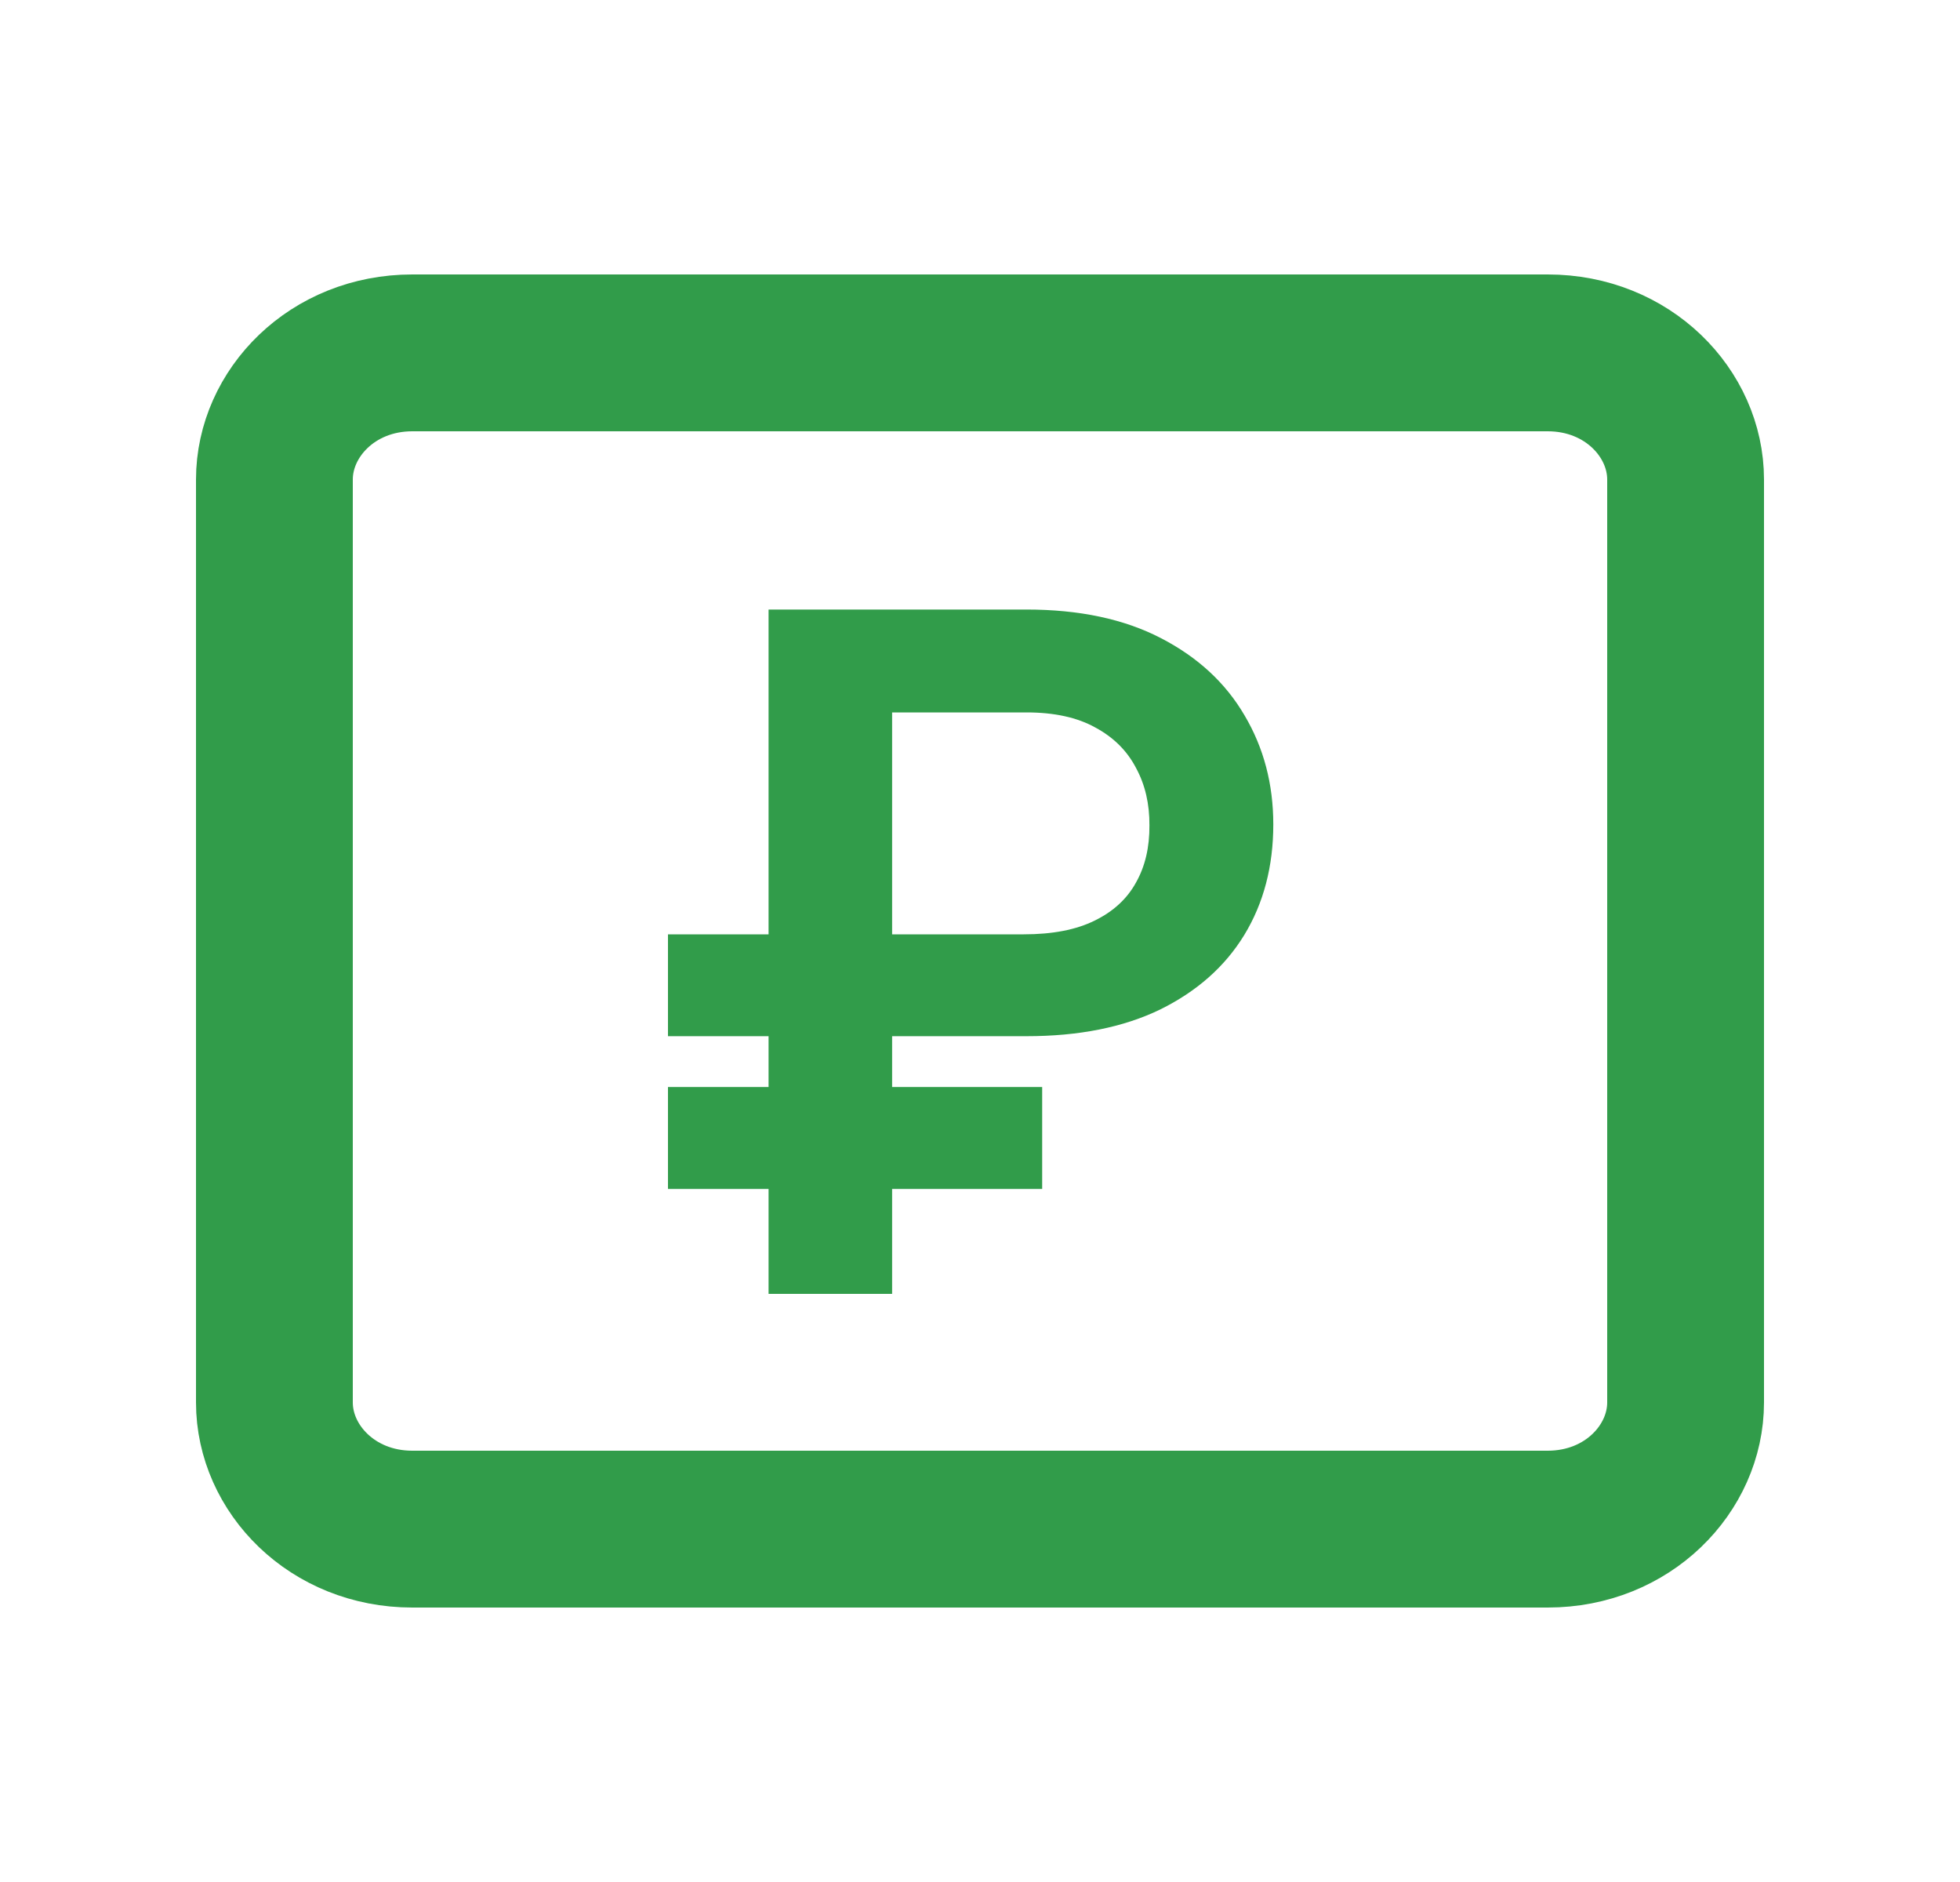 <svg width="25" height="24" viewBox="0 0 25 24" fill="none" xmlns="http://www.w3.org/2000/svg">
<path d="M3.5 6.115C3.5 5.273 4.236 4.5 5.259 4.5H19.741C20.764 4.5 21.5 5.273 21.5 6.115V17.885C21.5 18.727 20.764 19.5 19.741 19.5H5.259C4.236 19.5 3.5 18.727 3.5 17.885V6.115Z" stroke="#319C4A" stroke-width="2" stroke-linecap="round" stroke-linejoin="round"/>
<path d="M13.092 13.214H8.52V11.915H13.058C13.425 11.915 13.726 11.857 13.962 11.74C14.2 11.624 14.376 11.462 14.49 11.254C14.607 11.047 14.663 10.804 14.661 10.526C14.663 10.253 14.607 10.008 14.49 9.793C14.376 9.574 14.203 9.402 13.97 9.277C13.74 9.149 13.447 9.085 13.092 9.085H11.379V16.5H9.803V7.773H13.092C13.768 7.773 14.341 7.895 14.81 8.139C15.278 8.381 15.633 8.709 15.875 9.124C16.119 9.536 16.241 9.999 16.241 10.513C16.241 11.047 16.118 11.517 15.871 11.923C15.624 12.327 15.266 12.643 14.797 12.874C14.328 13.101 13.76 13.214 13.092 13.214ZM13.293 13.862V15.162H8.52V13.862H13.293Z" fill="#319C4A"/>
</svg>
